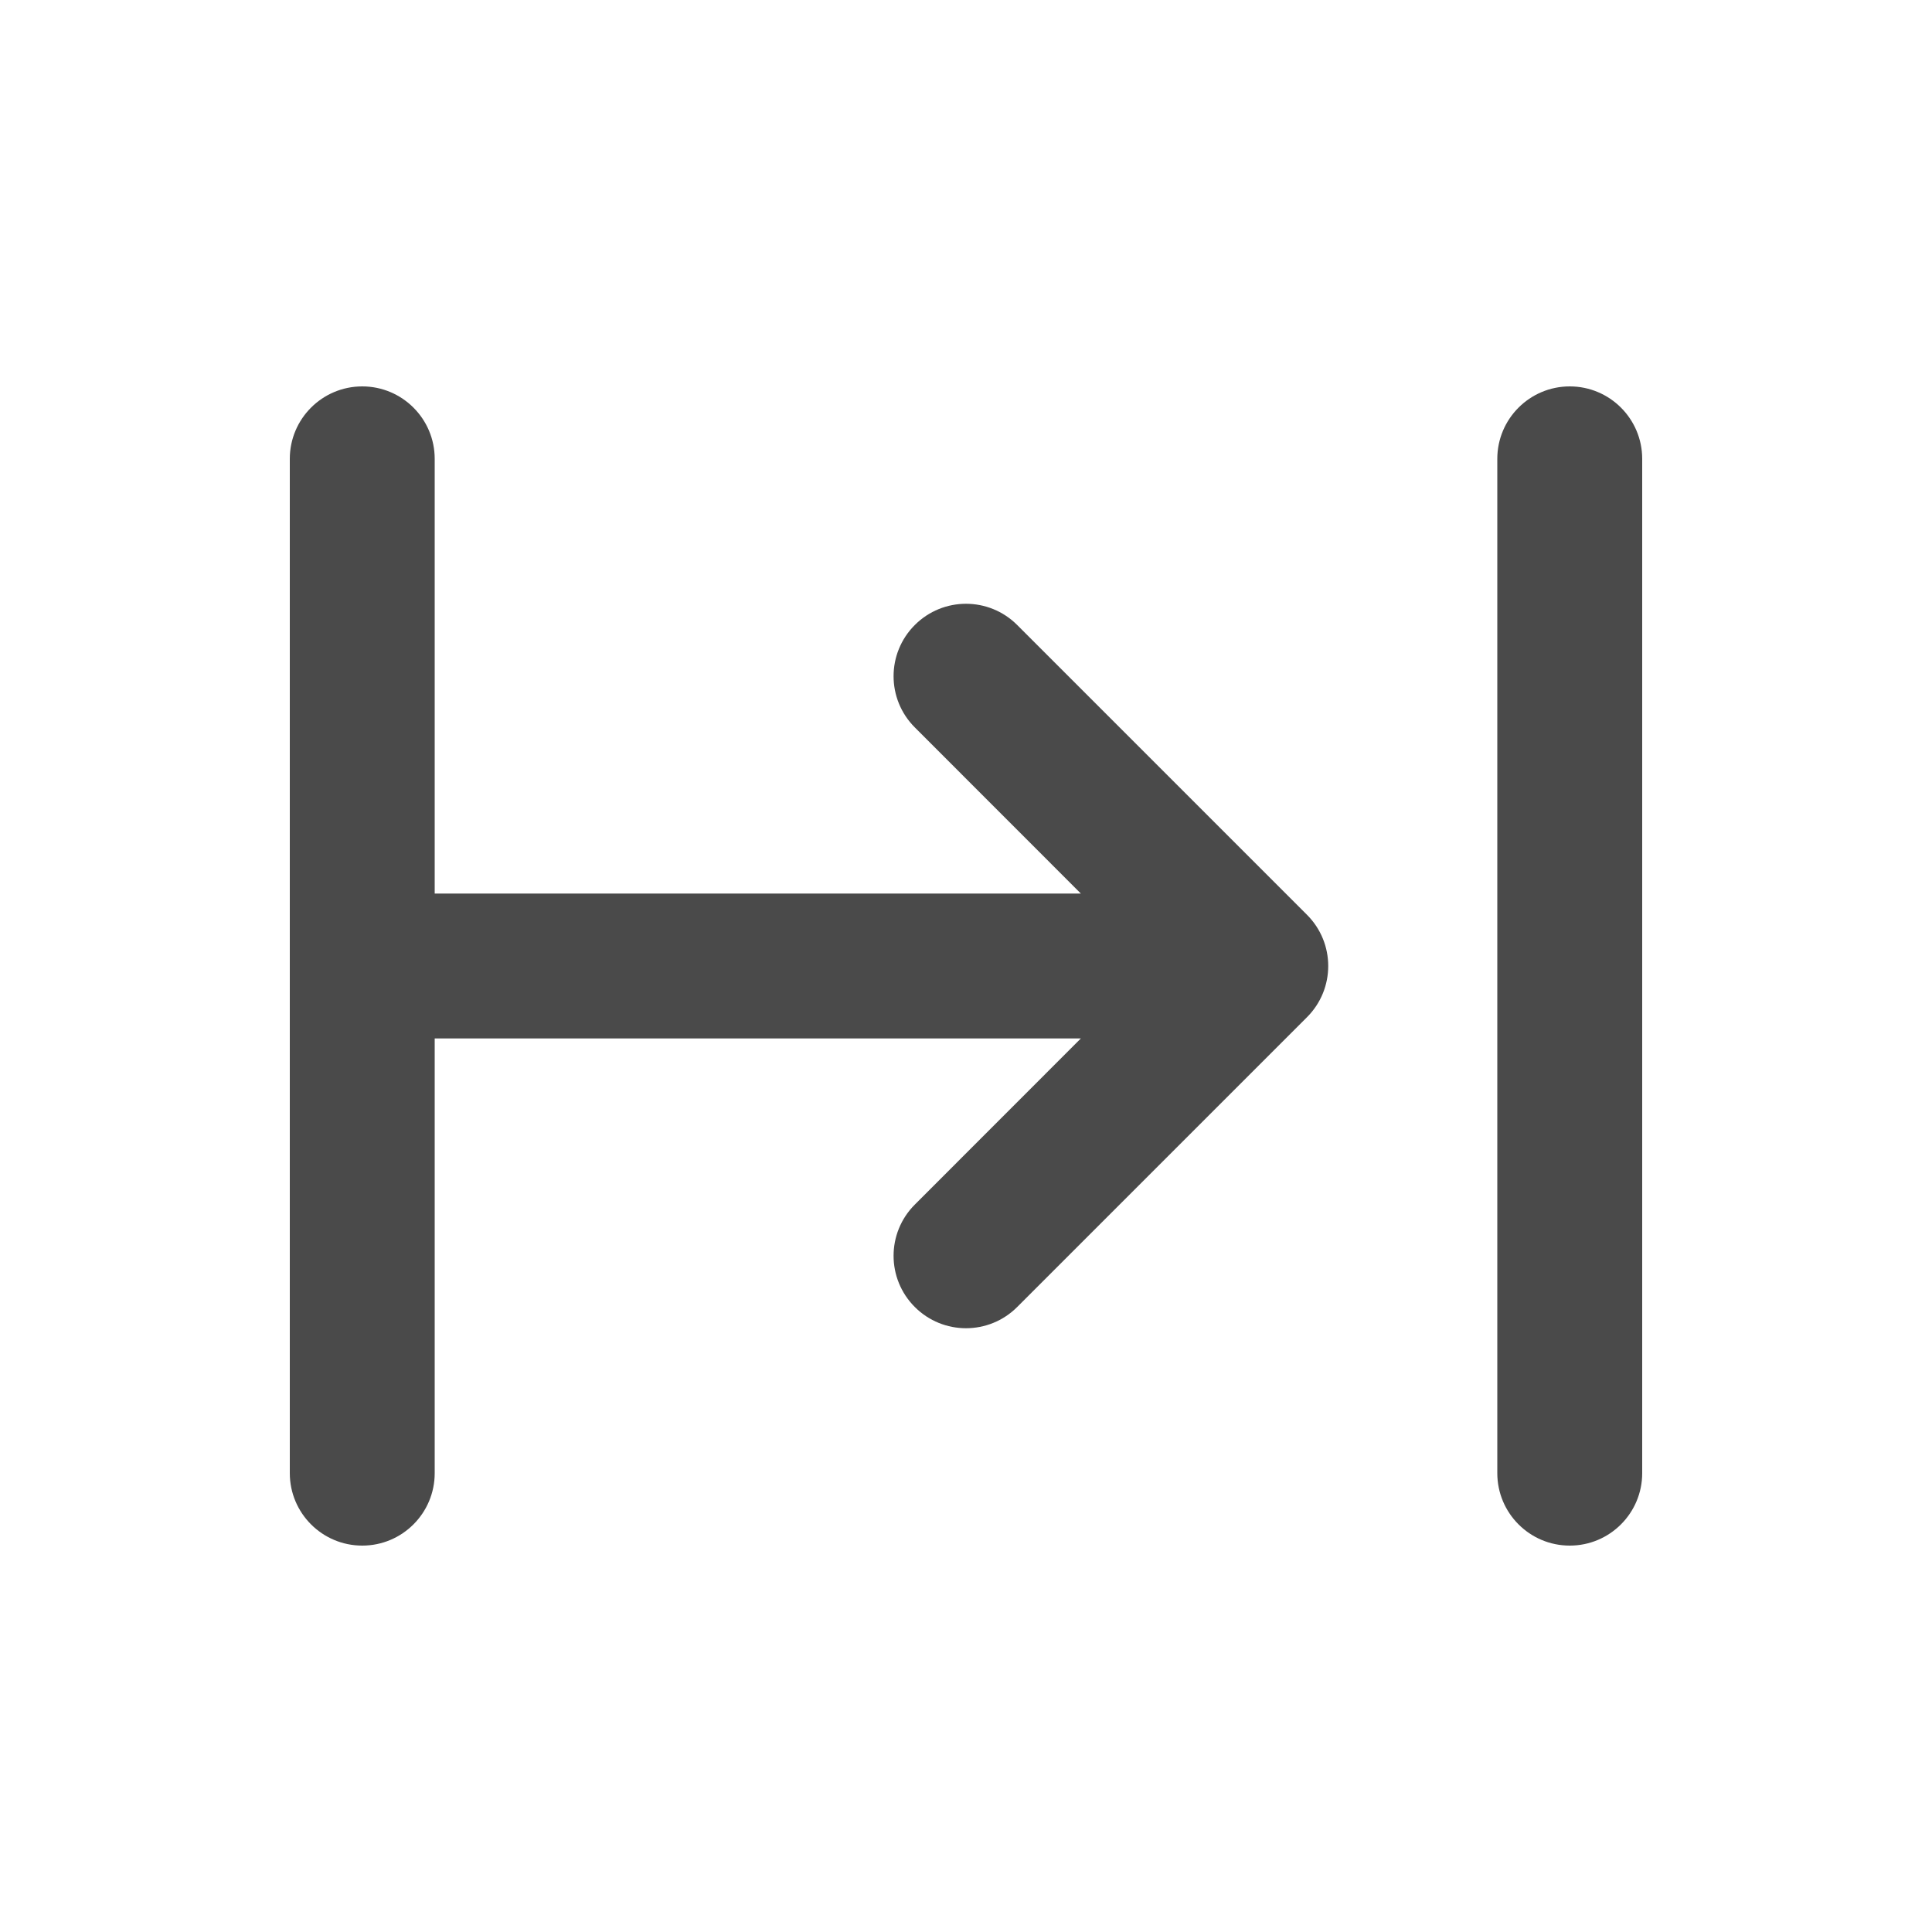 <svg width="20" height="20" viewBox="0 0 20 20" fill="none" xmlns="http://www.w3.org/2000/svg">
<path d="M3.75 4C4.164 4 4.5 4.336 4.5 4.75V9.25H11.189L9.47 7.53C9.177 7.237 9.177 6.763 9.47 6.47C9.763 6.177 10.237 6.177 10.53 6.47L13.53 9.47C13.823 9.763 13.823 10.237 13.53 10.53L10.53 13.53C10.237 13.823 9.763 13.823 9.47 13.53C9.177 13.237 9.177 12.763 9.47 12.47L11.189 10.75L4.5 10.75V15.25C4.5 15.664 4.164 16 3.75 16C3.336 16 3 15.664 3 15.25V4.75C3 4.336 3.336 4 3.75 4Z" fill="#4A4A4A"/>
<path d="M16.25 4C16.664 4 17 4.336 17 4.75V15.25C17 15.664 16.664 16 16.25 16C15.836 16 15.5 15.664 15.5 15.25V4.75C15.5 4.336 15.836 4 16.25 4Z" fill="#4A4A4A"/>
</svg>
